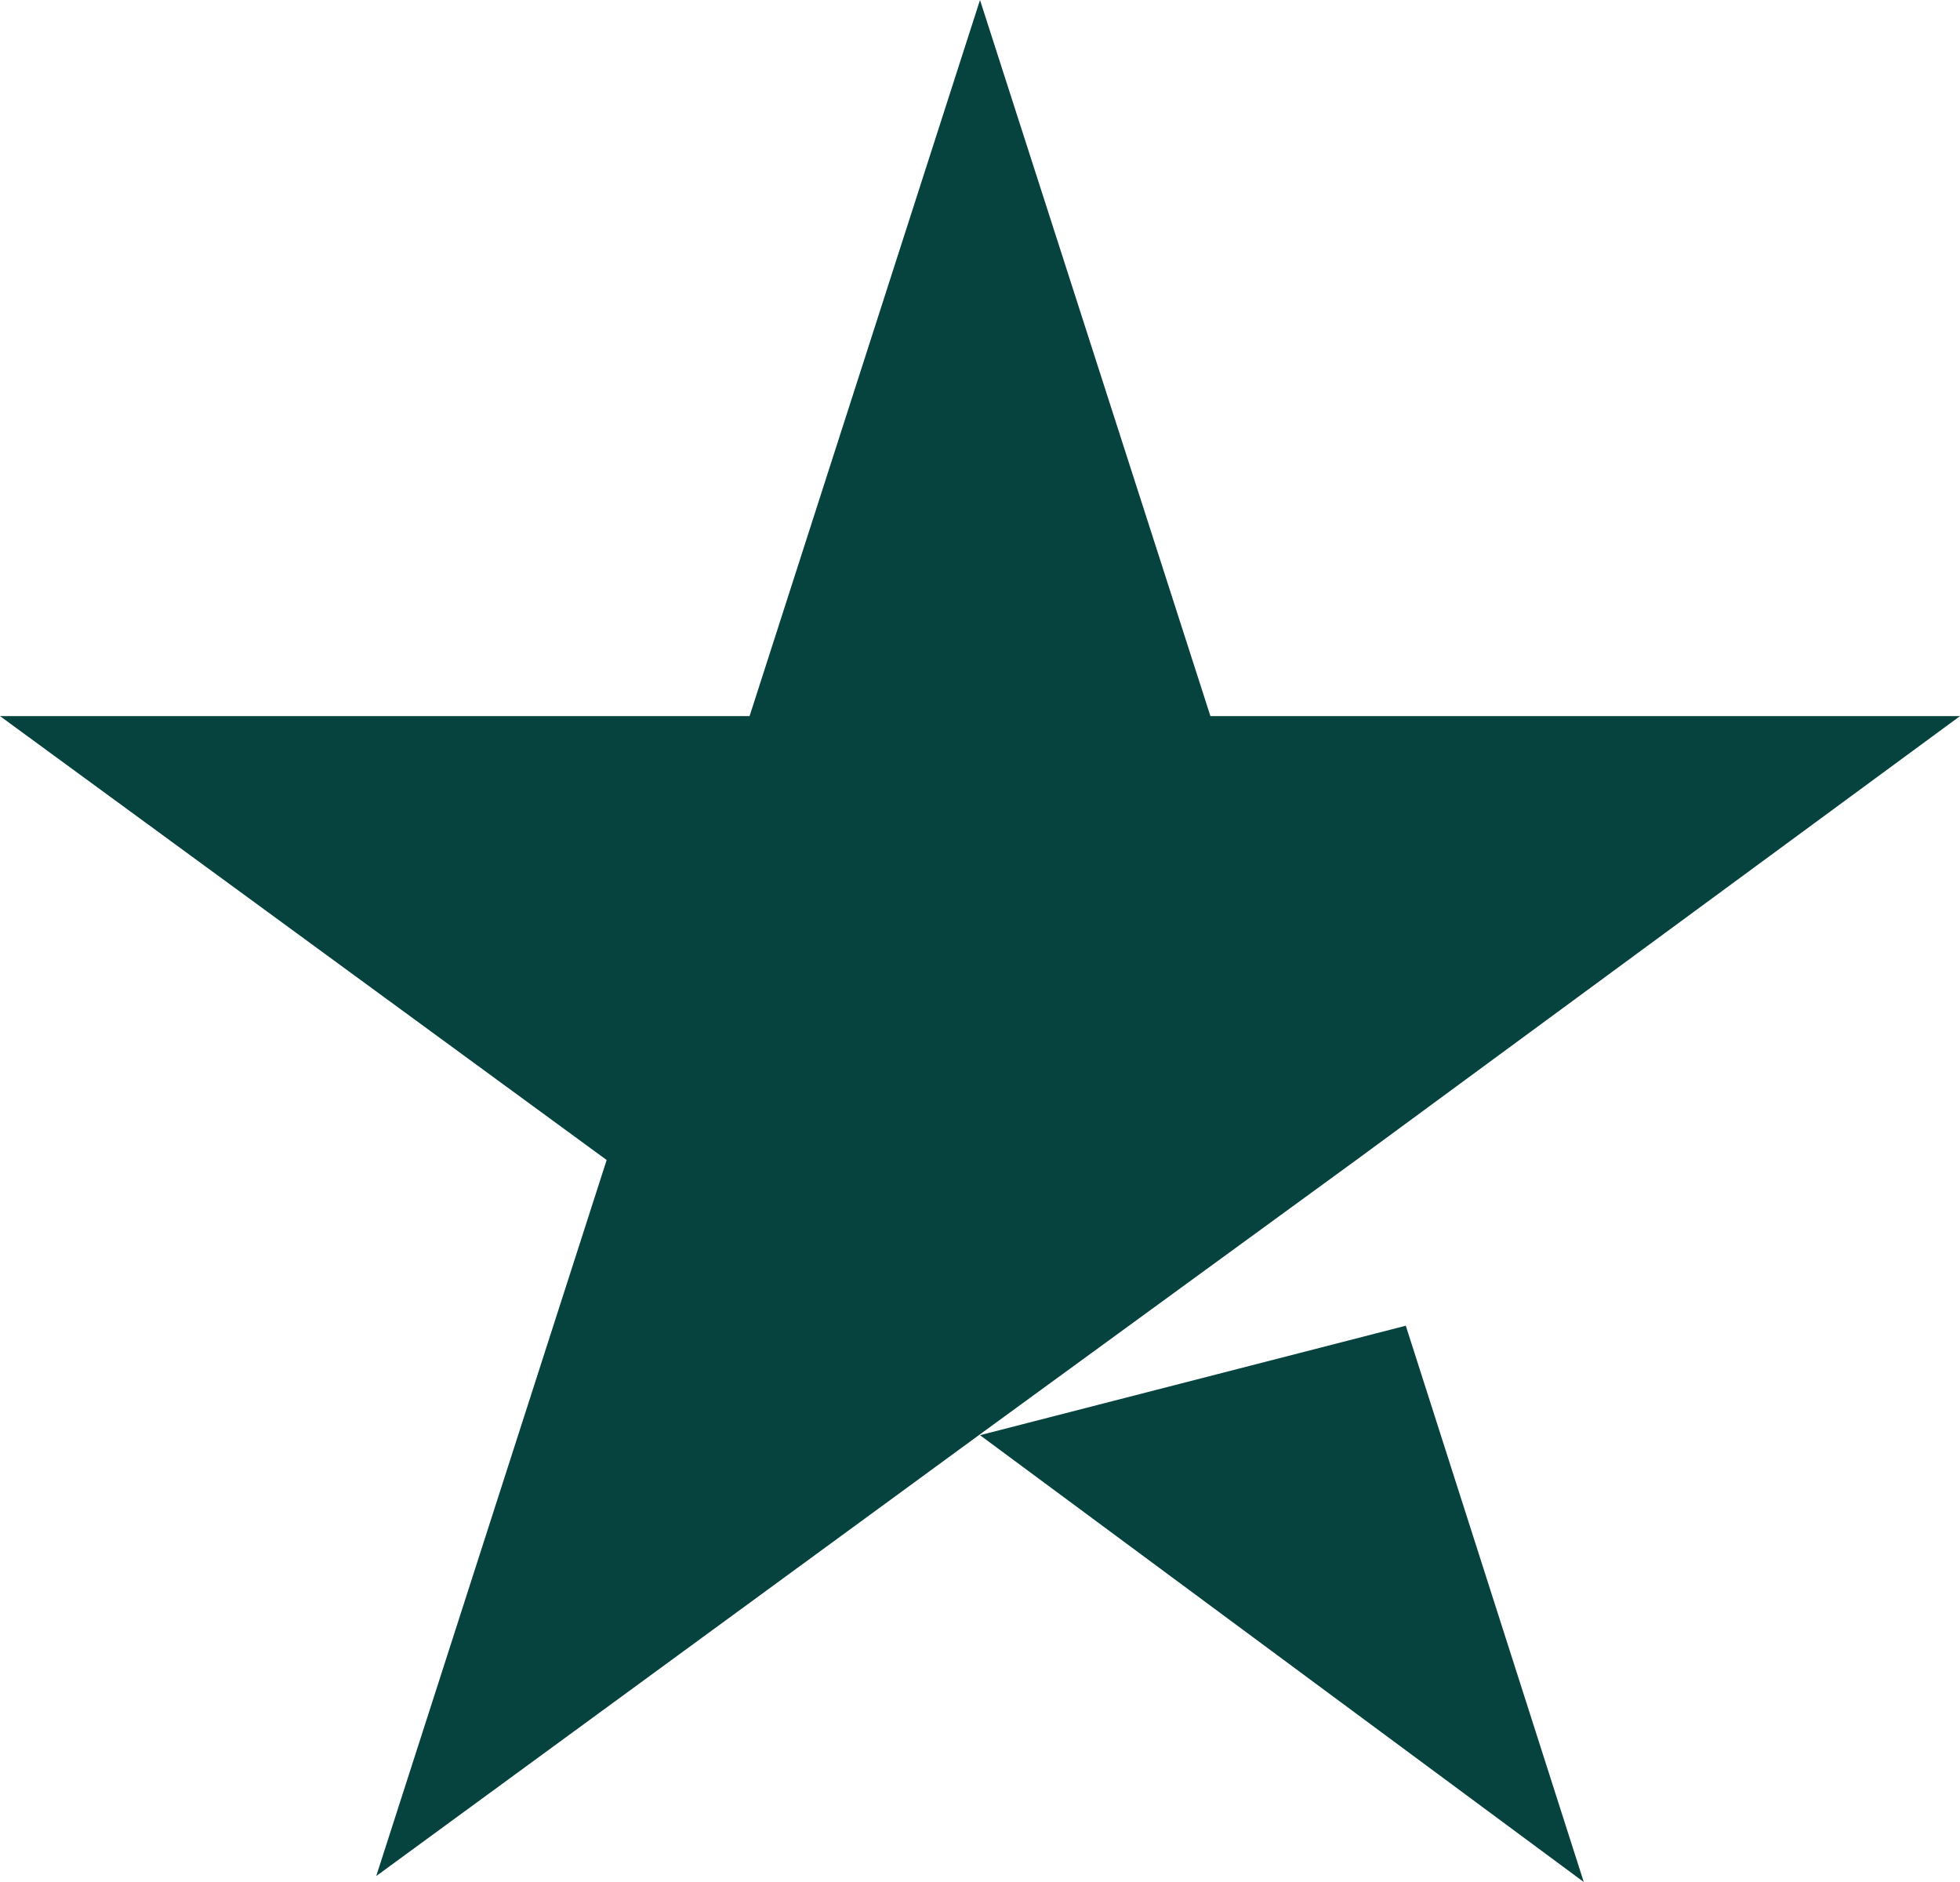 <svg width="25" height="24" viewBox="0 0 25 24" fill="none" xmlns="http://www.w3.org/2000/svg">
<path d="M12.5 18.302L17.931 16.906L20.201 24L12.5 18.302ZM25 9.132H15.439L12.5 0L9.561 9.132H0L7.738 14.793L4.799 23.924L12.537 18.264L17.299 14.793L25 9.132Z" fill="#06433F"/>
</svg>
